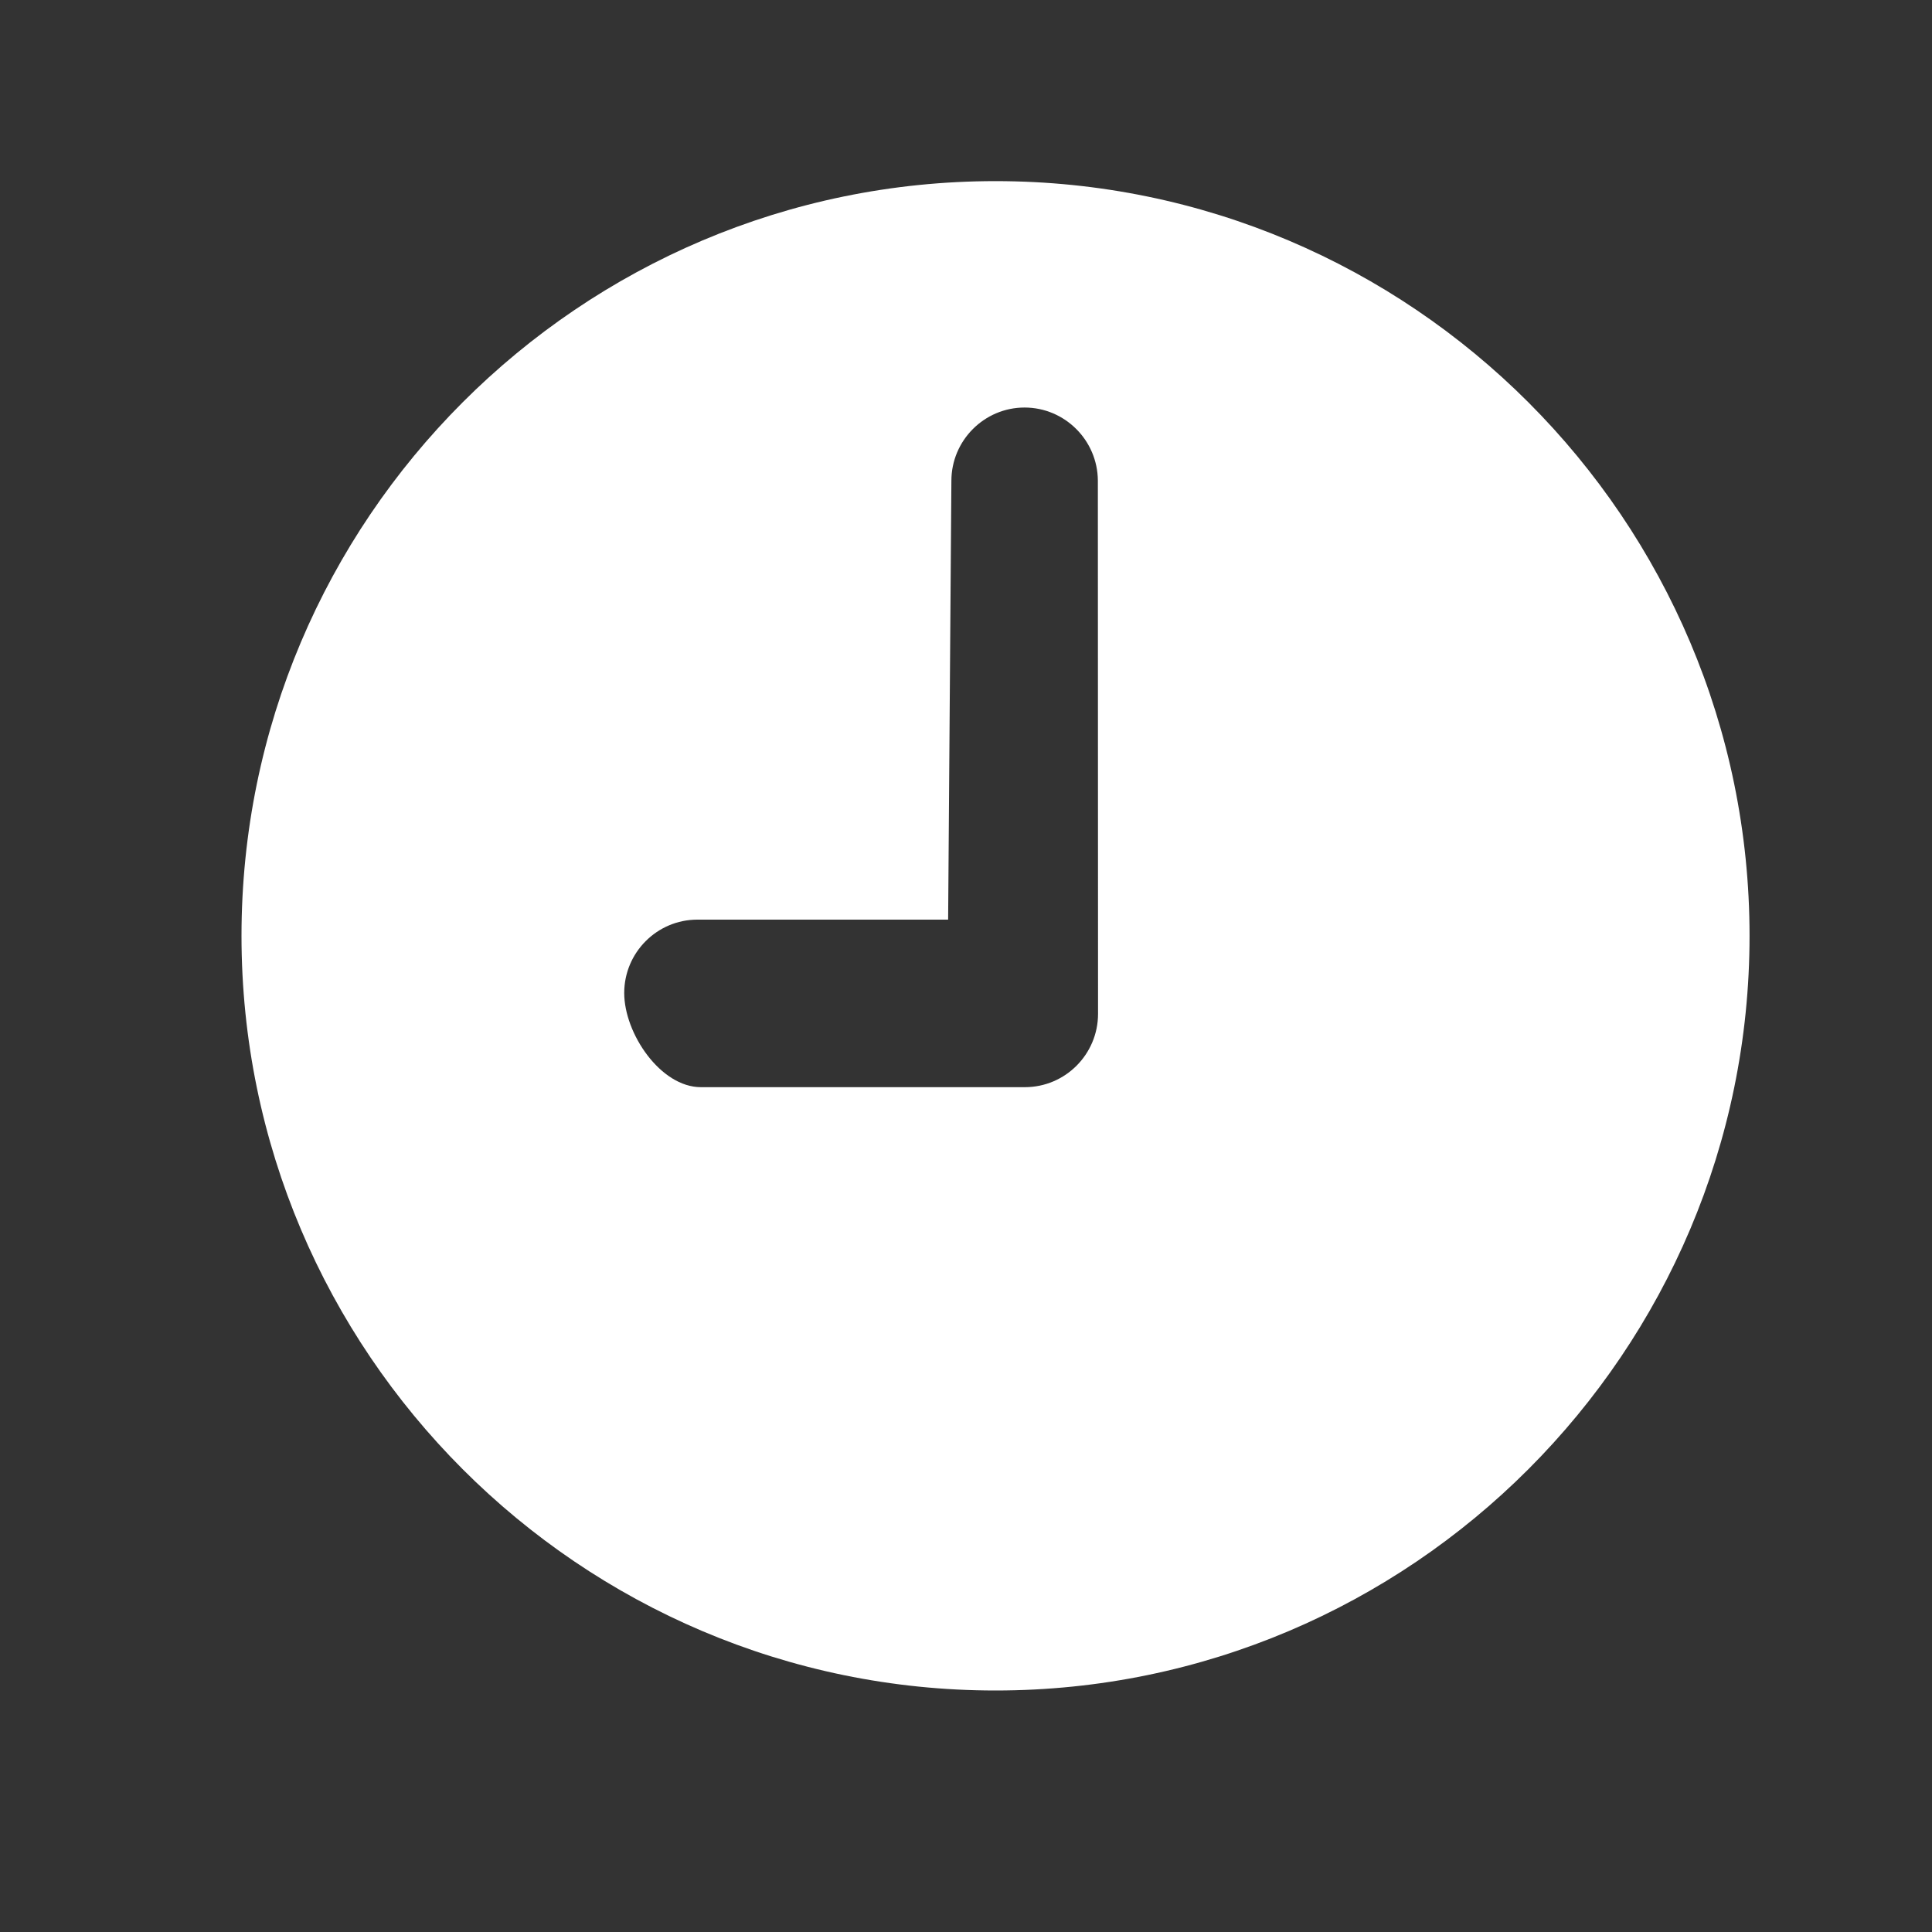 <svg xmlns="http://www.w3.org/2000/svg" width="32" height="32" fill="none" viewBox="0 0 32 32">
    <rect x="0" y="0" width="32" height="32" fill="#333333" stroke="none"/>
    <path fill="#fff" d="M16.489 3C9.603 3 4 8.606 4 15.5 4 22.39 9.603 28 16.489 28c6.886 0 12.489-5.61 12.489-12.5 0-6.894-5.603-12.5-12.49-12.5zm1.698 13.792c0 .67-.543 1.215-1.212 1.215h-5.366c-.669 0-1.27-.89-1.27-1.56s.544-1.215 1.212-1.215h4.153l.054-7.268c0-.668.544-1.214 1.212-1.214.665 0 1.209.541 1.214 1.209l.003 8.833z"/>
</svg>
